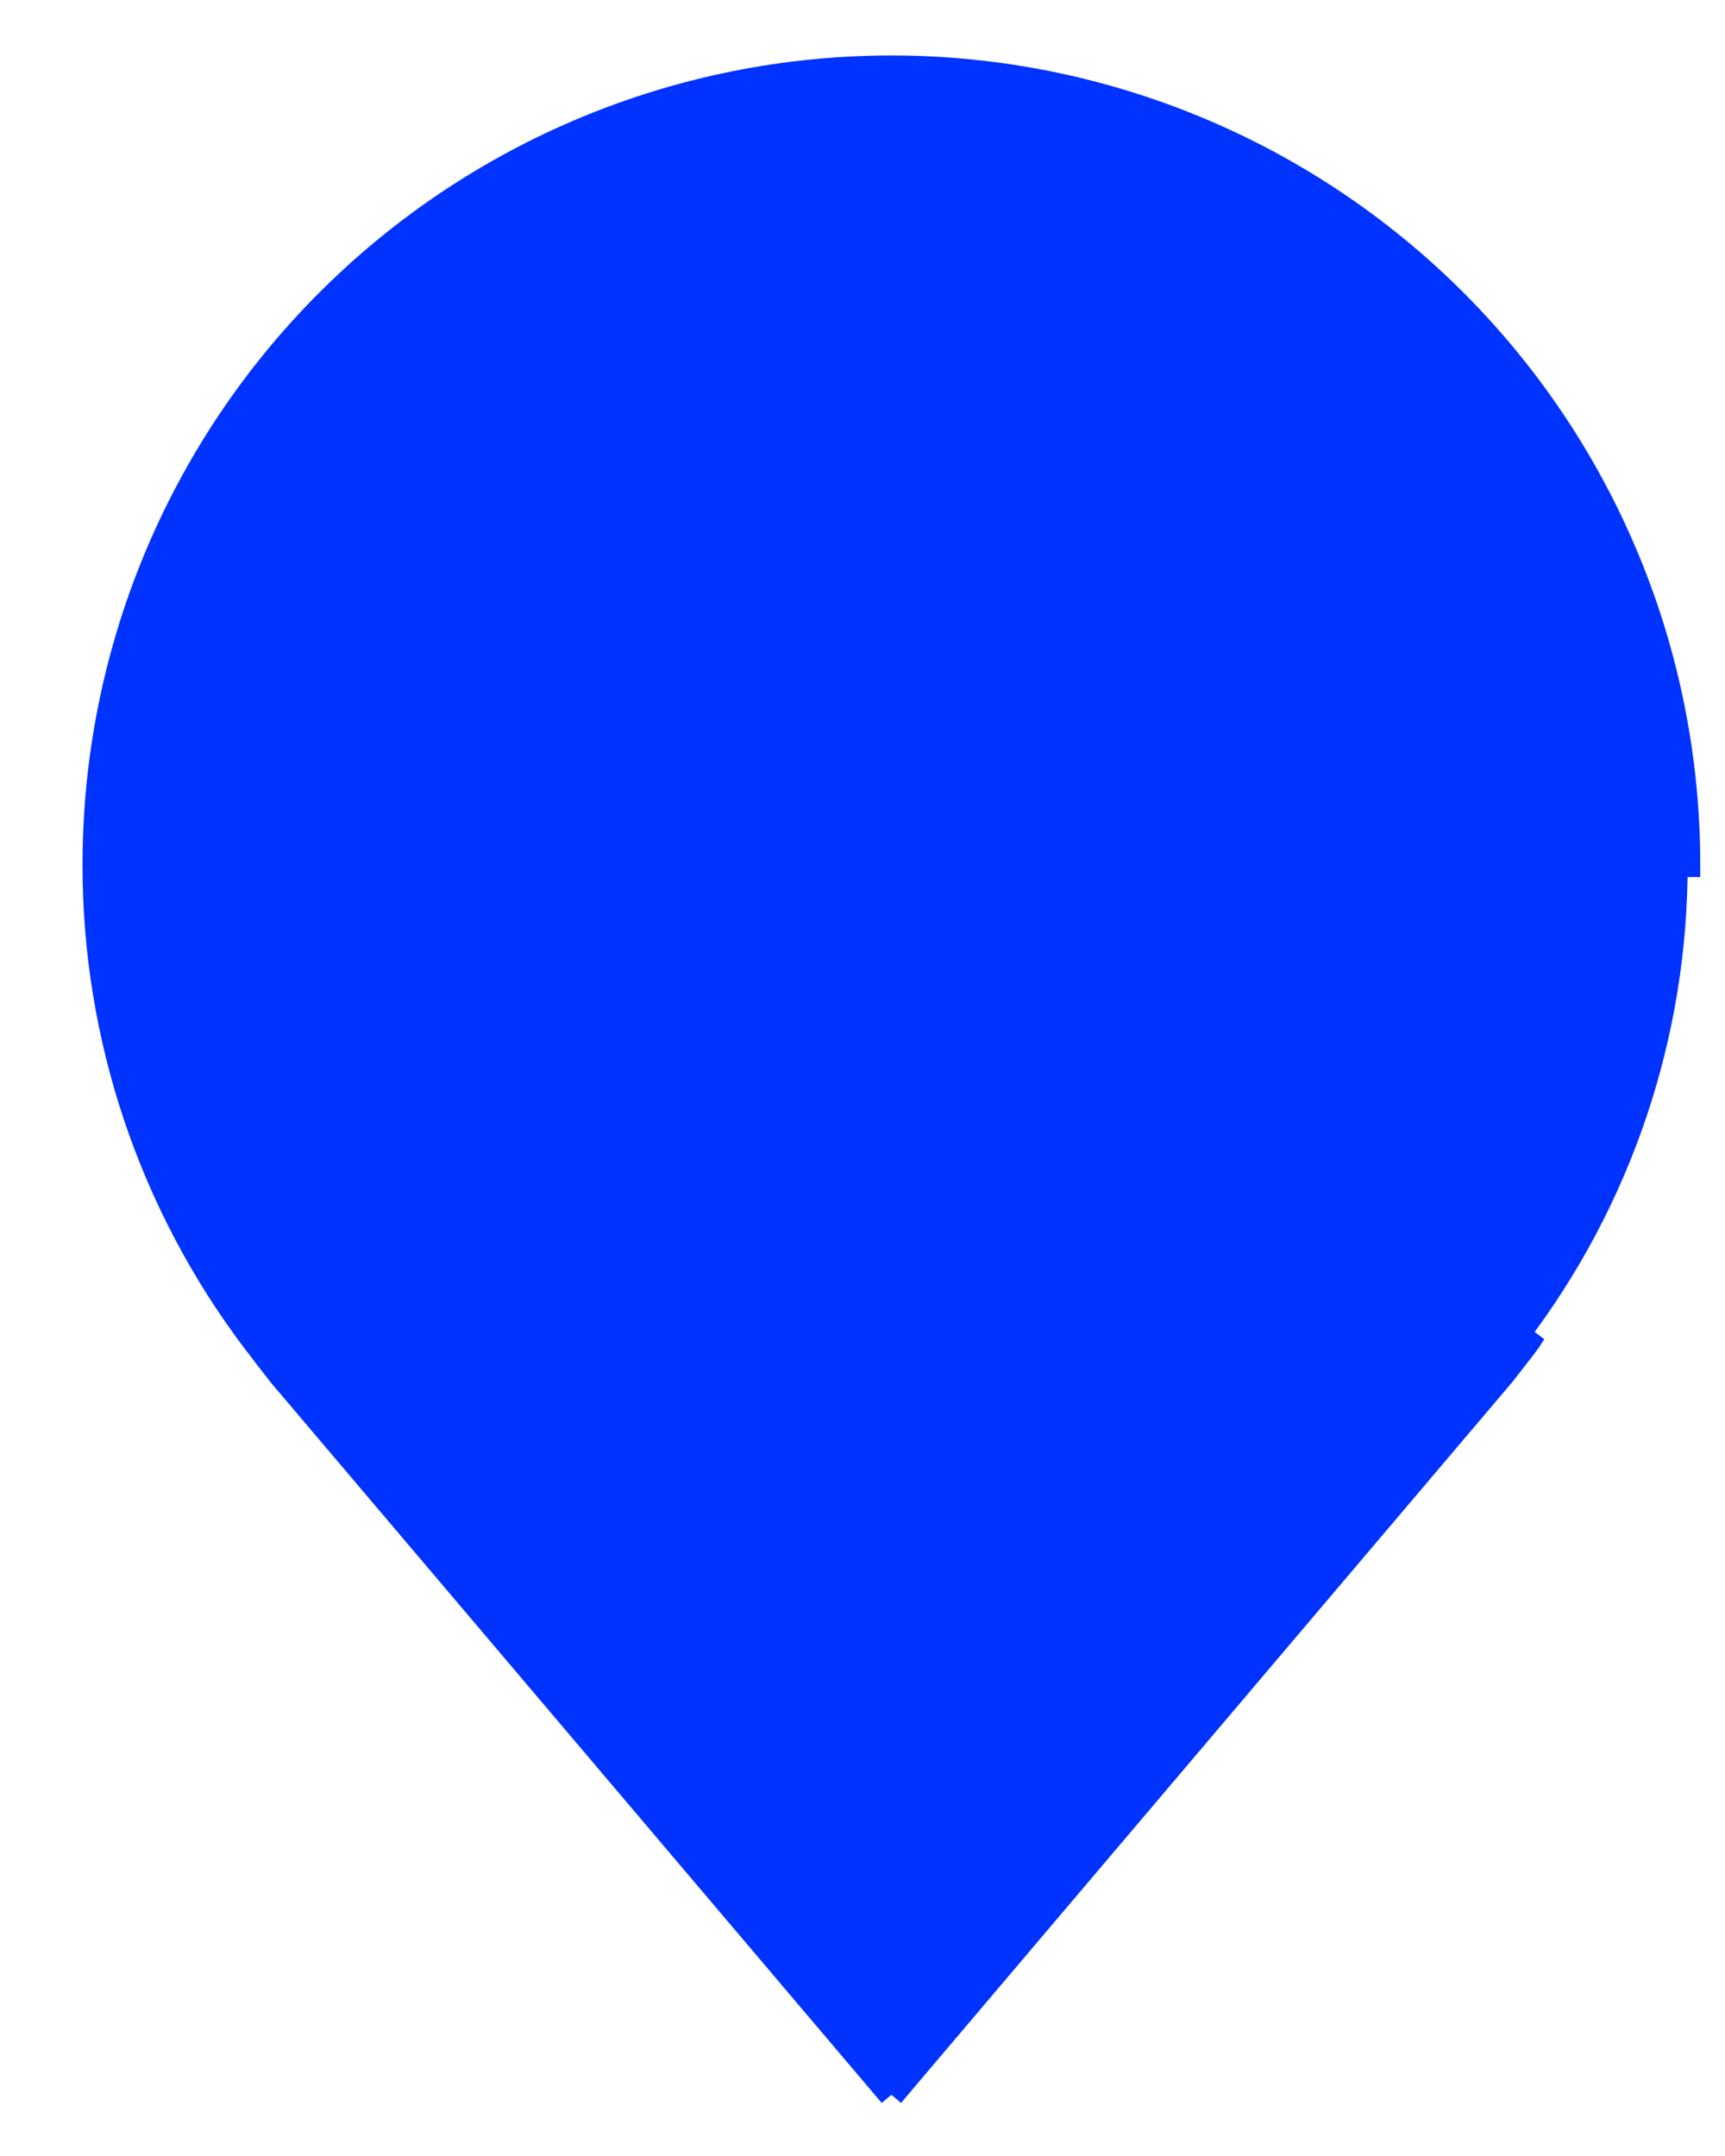 <svg xmlns="http://www.w3.org/2000/svg" width="16" height="20" viewBox="0 0 16 20" fill="none">
  <path d="M8.268 11.439L8.268 11.439C9.175 11.438 10.044 11.077 10.686 10.436C11.327 9.794 11.688 8.925 11.689 8.018V8.018C11.689 7.341 11.488 6.68 11.112 6.117C10.736 5.554 10.202 5.116 9.577 4.857C8.952 4.598 8.264 4.53 7.601 4.662C6.937 4.794 6.327 5.12 5.849 5.599C5.37 6.077 5.045 6.687 4.913 7.35C4.781 8.014 4.848 8.702 5.107 9.327C5.366 9.952 5.805 10.486 6.367 10.862C6.93 11.238 7.591 11.439 8.268 11.439ZM7.232 6.467C7.539 6.262 7.899 6.153 8.268 6.153C8.762 6.154 9.236 6.35 9.586 6.7C9.935 7.049 10.132 7.523 10.133 8.018C10.133 8.387 10.023 8.747 9.818 9.054C9.613 9.36 9.322 9.599 8.982 9.74C8.641 9.882 8.266 9.918 7.904 9.847C7.542 9.775 7.21 9.597 6.949 9.336C6.689 9.075 6.511 8.743 6.439 8.381C6.367 8.02 6.404 7.645 6.545 7.304C6.686 6.963 6.925 6.672 7.232 6.467Z" fill="#0033FF" stroke="#0033FF" stroke-width="0.235"/>
  <path d="M8.268 19.432L8.178 19.326L2.604 12.752L2.602 12.749L2.602 12.749C2.524 12.65 2.447 12.55 2.371 12.45C1.403 11.175 0.88 9.618 0.883 8.018M8.268 19.432L14.072 12.377C15.024 11.123 15.538 9.592 15.536 8.018H15.653C15.653 8.018 15.653 8.018 15.653 8.018C15.653 6.059 14.875 4.181 13.49 2.796C12.105 1.411 10.227 0.632 8.268 0.632C6.309 0.632 4.431 1.411 3.046 2.796C1.661 4.181 0.883 6.059 0.883 8.018M8.268 19.432L8.357 19.326L13.933 12.75C13.933 12.75 13.933 12.75 13.933 12.75C13.951 12.729 14.01 12.652 14.062 12.585L14.133 12.491L14.156 12.461L14.163 12.453L14.165 12.45L14.165 12.45L14.165 12.45L14.165 12.45L14.165 12.45L14.072 12.379L14.165 12.45L14.177 12.434L14.178 12.432L8.268 19.432ZM0.883 8.018C0.883 8.018 0.883 8.018 0.883 8.018H1L0.883 8.018C0.883 8.018 0.883 8.018 0.883 8.018ZM13.018 11.58C13.796 10.556 14.216 9.304 14.214 8.018C14.214 6.441 13.588 4.928 12.473 3.813C11.357 2.698 9.845 2.071 8.268 2.071C6.691 2.071 5.178 2.698 4.063 3.813C2.948 4.928 2.321 6.441 2.321 8.018C2.32 9.305 2.74 10.557 3.519 11.582M13.018 11.58L12.935 11.497L12.929 11.504L12.927 11.506L12.926 11.507L12.925 11.508L12.924 11.509M13.018 11.58L12.924 11.509M13.018 11.58C13.018 11.581 13.008 11.593 12.994 11.612C12.949 11.671 12.855 11.795 12.833 11.822M12.924 11.509C13.686 10.505 14.098 9.279 14.097 8.018V8.018C14.097 6.472 13.483 4.989 12.389 3.896C11.296 2.803 9.814 2.189 8.268 2.189C6.722 2.189 5.239 2.803 4.146 3.896C3.053 4.989 2.439 6.472 2.439 8.018V8.018C2.438 9.278 2.849 10.505 3.61 11.509M12.924 11.509L12.924 11.51L12.922 11.512L12.917 11.518L12.899 11.542L12.843 11.617C12.801 11.672 12.757 11.729 12.743 11.748M3.61 11.509L3.609 11.507C3.608 11.506 3.608 11.506 3.607 11.505C3.606 11.504 3.605 11.503 3.604 11.501C3.603 11.5 3.6 11.497 3.595 11.493C3.593 11.492 3.588 11.488 3.581 11.483C3.578 11.481 3.569 11.476 3.564 11.474C3.555 11.471 3.533 11.466 3.519 11.465V11.582M3.61 11.509C3.611 11.509 3.612 11.51 3.612 11.511L3.519 11.582M3.61 11.509L3.612 11.511L3.619 11.519L3.637 11.543L3.694 11.618C3.737 11.675 3.782 11.733 3.799 11.755M3.519 11.582C3.519 11.582 3.552 11.625 3.59 11.676C3.636 11.736 3.689 11.806 3.708 11.829M3.708 11.829L3.798 11.754L3.799 11.755M3.708 11.829L8.191 17.116L8.268 17.025M3.708 11.829L3.8 11.756C3.8 11.756 3.799 11.755 3.799 11.755M3.799 11.755L8.268 17.025M8.268 17.025L8.345 17.116L12.833 11.822M8.268 17.025L12.743 11.748M12.743 11.748C12.742 11.748 12.742 11.748 12.742 11.749L12.833 11.822M12.743 11.748L12.744 11.746L12.833 11.822" fill="#0033FF" stroke="#0033FF" stroke-width="0.235"/>
</svg>